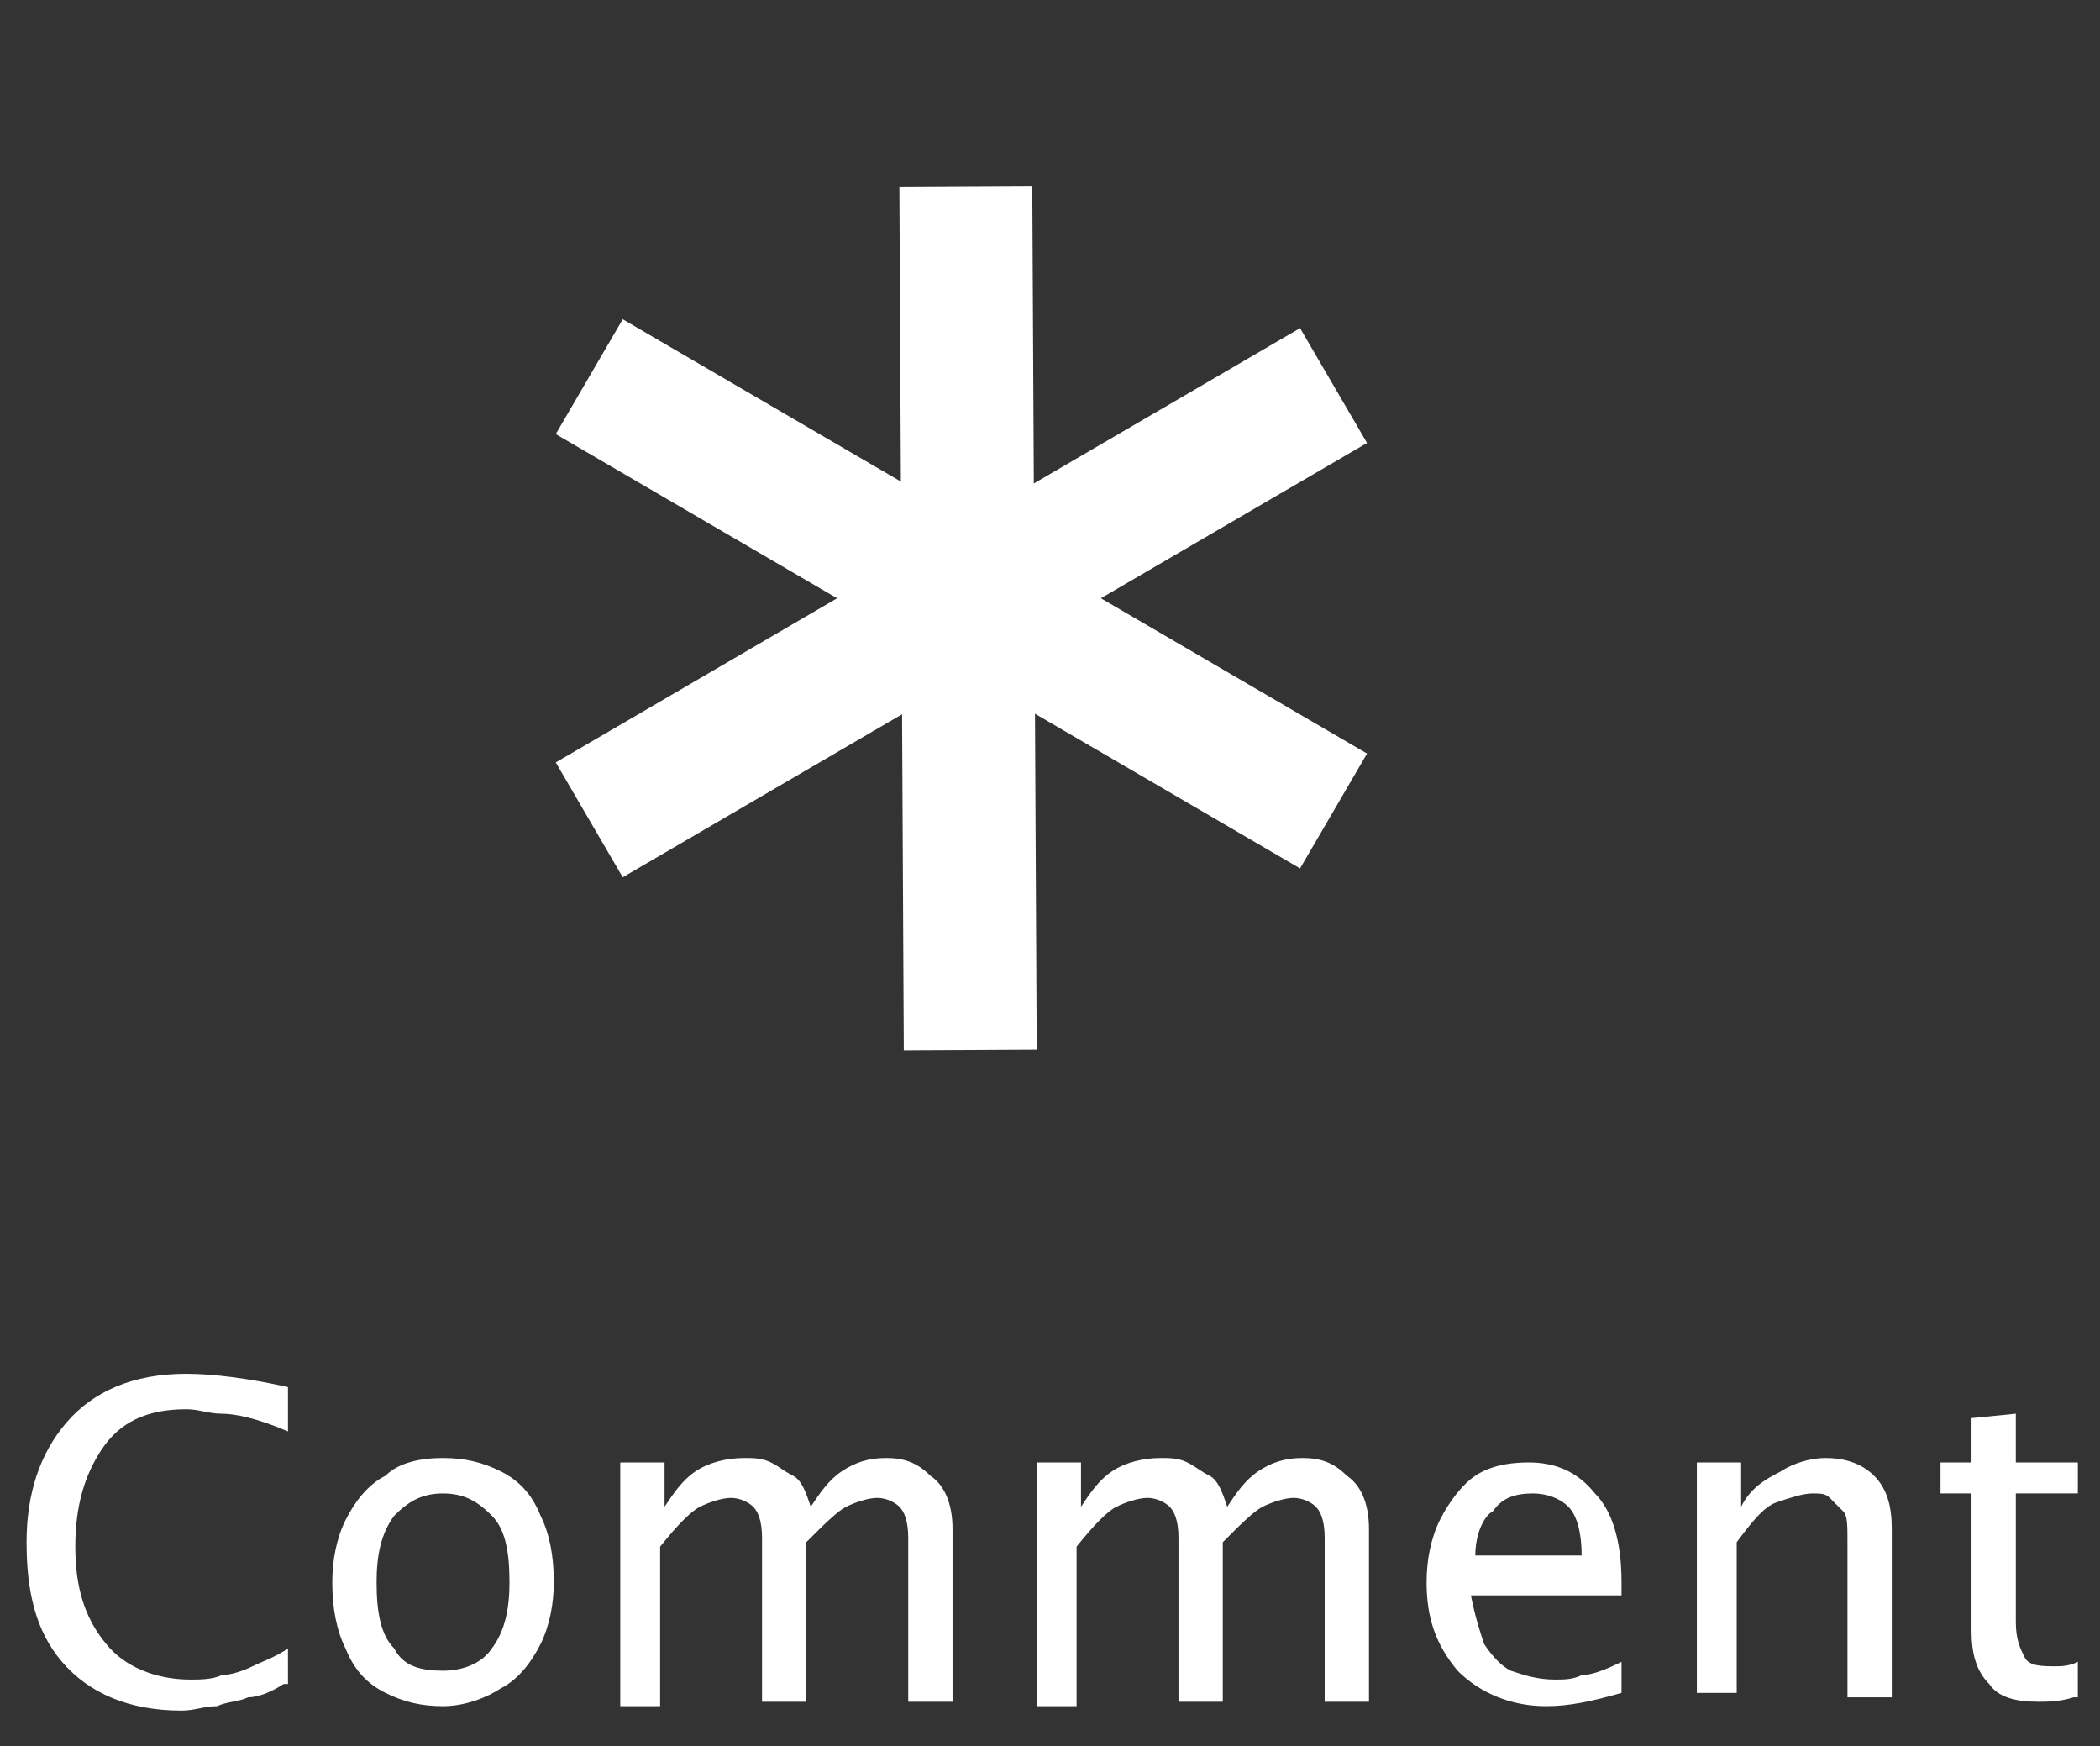 <?xml version="1.0" encoding="utf-8"?>
<!-- Generator: Adobe Illustrator 21.1.0, SVG Export Plug-In . SVG Version: 6.00 Build 0)  -->
<svg version="1.1" id="Layer_1" xmlns="http://www.w3.org/2000/svg" xmlns:xlink="http://www.w3.org/1999/xlink" x="0px" y="0px"
	 viewBox="0 0 47.4 39.4" style="enable-background:new 0 0 47.4 39.4;" xml:space="preserve">
<rect x="0" y="0" width="47.4" height="39.4" fill="#333333" stroke="none"/>
<style type="text/css">
	.st0{fill:none;stroke:#FFFFFF;stroke-width:3;stroke-linejoin:round;stroke-miterlimit:10;}
	.st1{enable-background:new    ;}
	.st2{fill:#FFFFFF;}
</style>
<line class="st0" x1="30.1" y1="18.3" x2="13.3" y2="8.5"/>
<line class="st0" x1="13.3" y1="18.5" x2="30.1" y2="8.7"/>
<line class="st0" x1="21.9" y1="23.7" x2="21.8" y2="4.2"/>
<g class="st1">
	<path class="st2" d="M6.4,38c-0.3,0.2-0.6,0.3-0.8,0.3c-0.2,0.1-0.5,0.1-0.7,0.2c-0.3,0-0.5,0.1-0.8,0.1c-1.2,0-2.1-0.4-2.7-1.1
		s-0.8-1.6-0.8-2.7c0-1.1,0.3-2,0.9-2.7c0.6-0.7,1.5-1.1,2.7-1.1c0.6,0,1.4,0.1,2.3,0.3v1c-0.7-0.3-1.2-0.4-1.5-0.4
		s-0.5-0.1-0.8-0.1c-0.9,0-1.5,0.3-1.9,0.9c-0.4,0.6-0.6,1.3-0.6,2.2c0,0.9,0.2,1.6,0.7,2.2c0.4,0.5,1.1,0.8,1.9,0.8
		c0.2,0,0.5,0,0.7-0.1c0.2,0,0.5-0.1,0.7-0.2c0.2-0.1,0.5-0.2,0.8-0.4V38z"/>
	<path class="st2" d="M10,38.5c-0.5,0-0.9-0.1-1.3-0.3s-0.7-0.5-0.9-1c-0.2-0.4-0.3-0.9-0.3-1.5c0-0.5,0.1-1,0.3-1.4
		c0.2-0.4,0.5-0.8,0.9-1C9,33,9.5,32.9,10,32.9c0.5,0,0.9,0.1,1.3,0.3c0.4,0.2,0.7,0.5,0.9,1c0.2,0.4,0.3,0.9,0.3,1.5
		c0,0.5-0.1,1-0.3,1.4c-0.2,0.4-0.5,0.8-0.9,1C11,38.3,10.5,38.5,10,38.5z M10,37.7c0.5,0,0.9-0.2,1.1-0.5c0.3-0.4,0.4-0.9,0.4-1.5
		c0-0.7-0.1-1.2-0.4-1.5s-0.6-0.5-1.1-0.5c-0.5,0-0.8,0.2-1.1,0.5c-0.3,0.4-0.4,0.9-0.4,1.5c0,0.7,0.1,1.2,0.4,1.5
		C9.1,37.6,9.5,37.7,10,37.7z"/>
	<path class="st2" d="M14,38.3V33h1v1c0.2-0.3,0.4-0.6,0.7-0.8c0.3-0.2,0.7-0.3,1.1-0.3c0.2,0,0.4,0,0.6,0.1
		c0.2,0.1,0.3,0.2,0.5,0.3s0.3,0.4,0.4,0.7c0.2-0.3,0.4-0.6,0.7-0.8c0.3-0.2,0.6-0.3,1-0.3c0.4,0,0.7,0.1,1,0.4
		c0.3,0.2,0.5,0.6,0.5,1.2v3.9h-1v-3.7c0-0.4-0.1-0.6-0.2-0.7s-0.3-0.2-0.5-0.2c-0.2,0-0.5,0.1-0.7,0.2c-0.2,0.1-0.5,0.4-0.9,0.8
		v3.6h-1v-3.7c0-0.4-0.1-0.6-0.2-0.7s-0.3-0.2-0.5-0.2c-0.2,0-0.5,0.1-0.7,0.2s-0.5,0.4-0.9,0.9v3.6H14z"/>
	<path class="st2" d="M23.4,38.3V33h1v1c0.2-0.3,0.4-0.6,0.7-0.8c0.3-0.2,0.7-0.3,1.1-0.3c0.2,0,0.4,0,0.6,0.1s0.3,0.2,0.5,0.3
		s0.3,0.4,0.4,0.7c0.2-0.3,0.4-0.6,0.7-0.8c0.3-0.2,0.6-0.3,1-0.3c0.4,0,0.7,0.1,1,0.4c0.3,0.2,0.5,0.6,0.5,1.2v3.9h-1v-3.7
		c0-0.4-0.1-0.6-0.2-0.7s-0.3-0.2-0.5-0.2c-0.2,0-0.5,0.1-0.7,0.2c-0.2,0.1-0.5,0.4-0.9,0.8v3.6h-1v-3.7c0-0.4-0.1-0.6-0.2-0.7
		s-0.3-0.2-0.5-0.2c-0.2,0-0.5,0.1-0.7,0.2c-0.2,0.1-0.5,0.4-0.9,0.9v3.6H23.4z"/>
	<path class="st2" d="M36.6,38.2c-0.7,0.2-1.2,0.3-1.7,0.3c-0.8,0-1.5-0.3-2-0.8c-0.5-0.6-0.7-1.2-0.7-2c0-0.5,0.1-1,0.3-1.4
		c0.2-0.4,0.5-0.8,0.8-1s0.7-0.3,1.2-0.3c0.6,0,1.1,0.2,1.5,0.7c0.4,0.4,0.6,1.1,0.6,2l0,0.3h-3.4c0.1,0.5,0.2,0.8,0.3,1.1
		c0.2,0.3,0.4,0.5,0.6,0.6c0.3,0.1,0.6,0.2,1,0.2c0.2,0,0.4,0,0.6-0.1c0.2,0,0.5-0.1,0.9-0.3V38.2z M33.3,35.1h2.4
		c0-0.5-0.1-0.9-0.3-1.1s-0.5-0.3-0.8-0.3c-0.4,0-0.7,0.1-0.9,0.4C33.5,34.2,33.3,34.6,33.3,35.1z"/>
	<path class="st2" d="M38.3,38.3V33h1v1c0.2-0.4,0.5-0.6,0.9-0.8c0.3-0.2,0.7-0.3,1-0.3c0.4,0,0.8,0.1,1.1,0.4s0.4,0.7,0.4,1.2v3.8
		h-1v-3.5c0-0.4,0-0.6-0.1-0.7c-0.1-0.1-0.2-0.2-0.3-0.3s-0.2-0.1-0.4-0.1c-0.2,0-0.5,0.1-0.8,0.2c-0.3,0.1-0.6,0.5-0.9,0.9v3.4
		H38.3z"/>
	<path class="st2" d="M46.8,38.3c-0.3,0.1-0.6,0.1-0.8,0.1c-0.5,0-0.9-0.1-1.1-0.4c-0.3-0.3-0.4-0.7-0.4-1.2v-3.1h-0.7V33h0.7v-1
		l1-0.1V33h1.4v0.7h-1.4v2.9c0,0.4,0.1,0.6,0.2,0.8c0.1,0.2,0.4,0.2,0.7,0.2c0.1,0,0.3,0,0.5-0.1V38.3z"/>
</g>
</svg>
